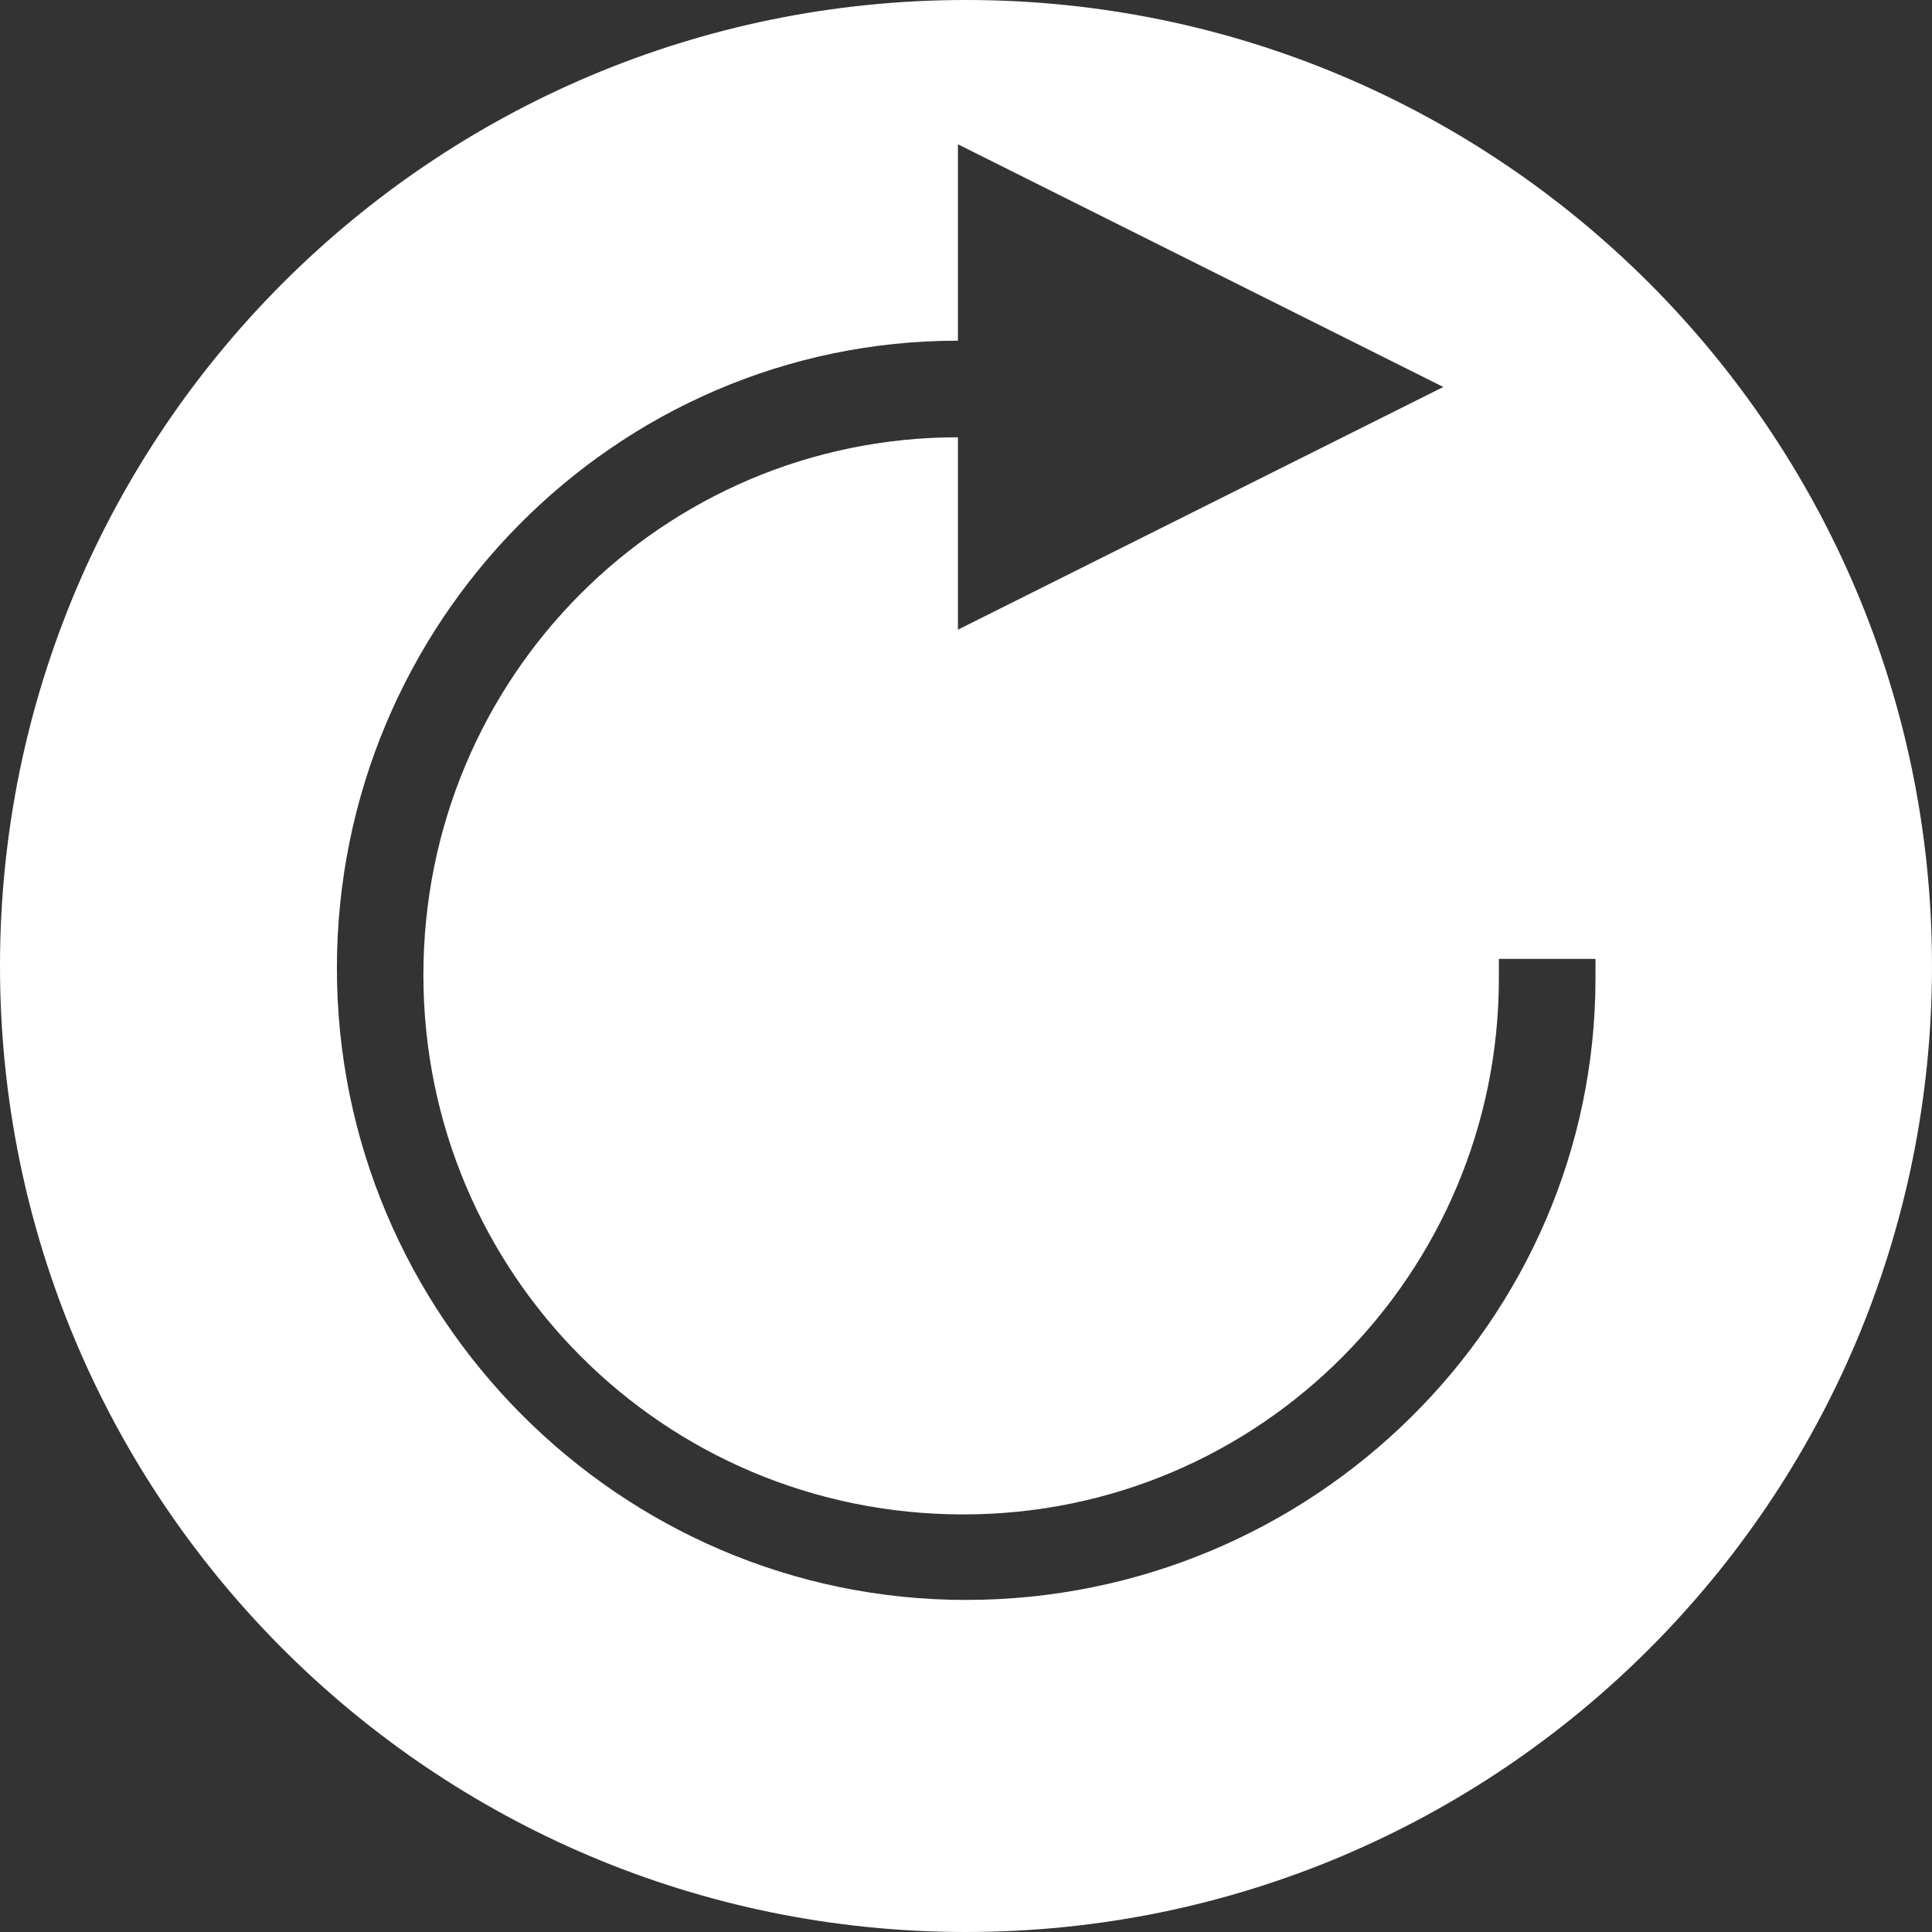 <?xml version="1.0" encoding="UTF-8" standalone="no"?>
<svg width="100px" height="100px" viewBox="0 0 100 100" version="1.1" xmlns="http://www.w3.org/2000/svg" xmlns:xlink="http://www.w3.org/1999/xlink" xmlns:sketch="http://www.bohemiancoding.com/sketch/ns">
    <rect x="0" y="0" width="100" height="100" fill="#333333" stroke="none"/>
    <!-- Generator: Sketch 3.3.2 (12043) - http://www.bohemiancoding.com/sketch -->
    <title>reload</title>
    <desc>Created with Sketch.</desc>
    <defs></defs>
    <g id="Page-1" stroke="none" stroke-width="1" fill="none" fill-rule="evenodd" sketch:type="MSPage">
        <path d="M50,0 C22.386,0 0,22.386 0,50 C0,77.614 22.386,100 50,100 C77.614,100 100,77.614 100,50 C100,22.386 77.614,0 50,0 L50,0 Z M82.582,50.633 C82.582,68.377 67.924,82.812 49.992,82.812 C32.061,82.812 17.438,68.103 17.438,50.11 C17.438,32.241 31.838,17.633 49.582,17.633 L49.582,7.468 L74.707,20.03 L49.582,32.593 L49.582,22.633 C34.326,22.633 21.915,35.023 21.915,50.466 C21.915,65.909 34.356,78.386 49.862,78.386 C65.242,78.386 77.582,65.889 77.582,50.633 L77.582,49.633 L82.582,49.633 L82.582,50.633 L82.582,50.633 Z" id="Imported-Layers" fill="#FFFFFF" sketch:type="MSShapeGroup"></path>
    </g>
</svg>